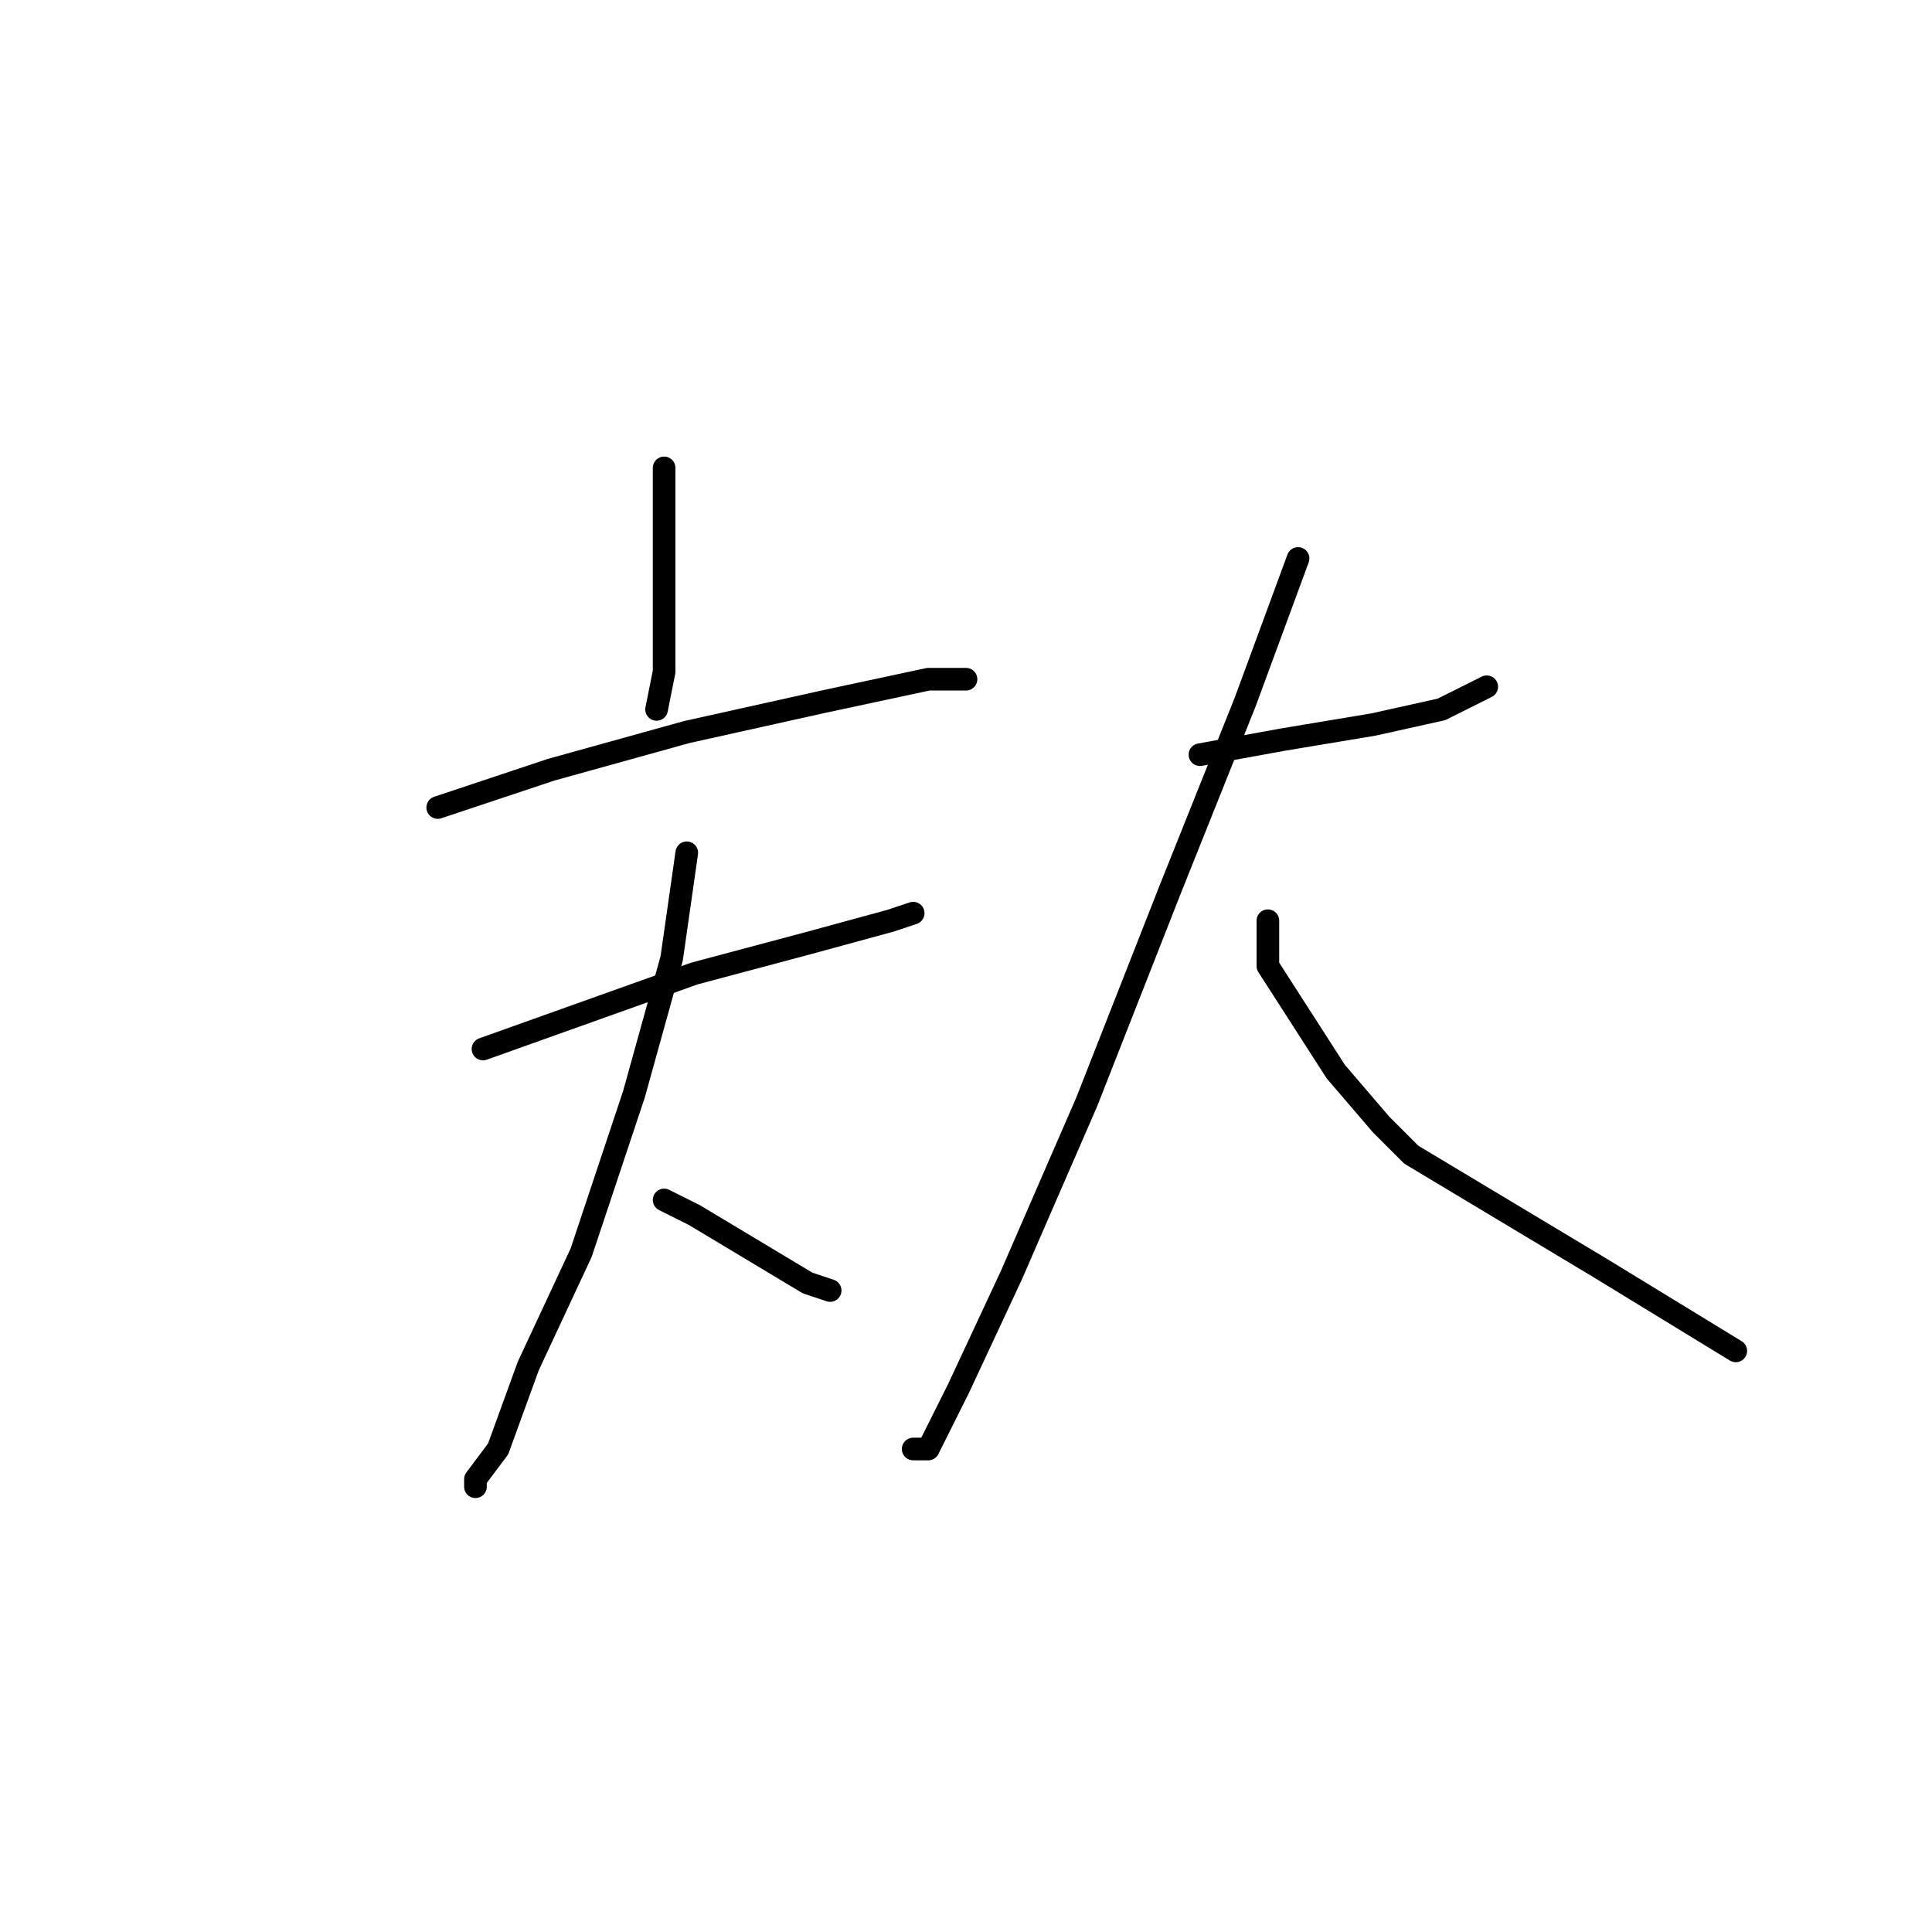 <?xml version="1.0" standalone="no"?>
    <svg width="256" height="256" xmlns="http://www.w3.org/2000/svg" version="1.1">
    <polyline stroke="black" stroke-width="3" stroke-linecap="round" fill="transparent" stroke-linejoin="round" points="88 62 88 66 88 77 88 89 87 94 87 94 " />
        <polyline stroke="black" stroke-width="3" stroke-linecap="round" fill="transparent" stroke-linejoin="round" points="58 107 73 102 91 97 109 93 123 90 128 90 128 90 " />
        <polyline stroke="black" stroke-width="3" stroke-linecap="round" fill="transparent" stroke-linejoin="round" points="64 139 78 134 92 129 107 125 118 122 121 121 121 121 " />
        <polyline stroke="black" stroke-width="3" stroke-linecap="round" fill="transparent" stroke-linejoin="round" points="91 113 89 127 84 145 77 166 70 181 66 192 63 196 63 197 63 197 " />
        <polyline stroke="black" stroke-width="3" stroke-linecap="round" fill="transparent" stroke-linejoin="round" points="88 159 92 161 97 164 102 167 107 170 110 171 110 171 " />
        <polyline stroke="black" stroke-width="3" stroke-linecap="round" fill="transparent" stroke-linejoin="round" points="159 100 170 98 182 96 191 94 195 92 197 91 197 91 " />
        <polyline stroke="black" stroke-width="3" stroke-linecap="round" fill="transparent" stroke-linejoin="round" points="172 74 165 93 155 118 144 146 134 169 127 184 123 192 121 192 121 192 " />
        <polyline stroke="black" stroke-width="3" stroke-linecap="round" fill="transparent" stroke-linejoin="round" points="168 122 168 128 177 142 183 149 187 153 197 159 212 168 230 179 230 179 " />
        </svg>